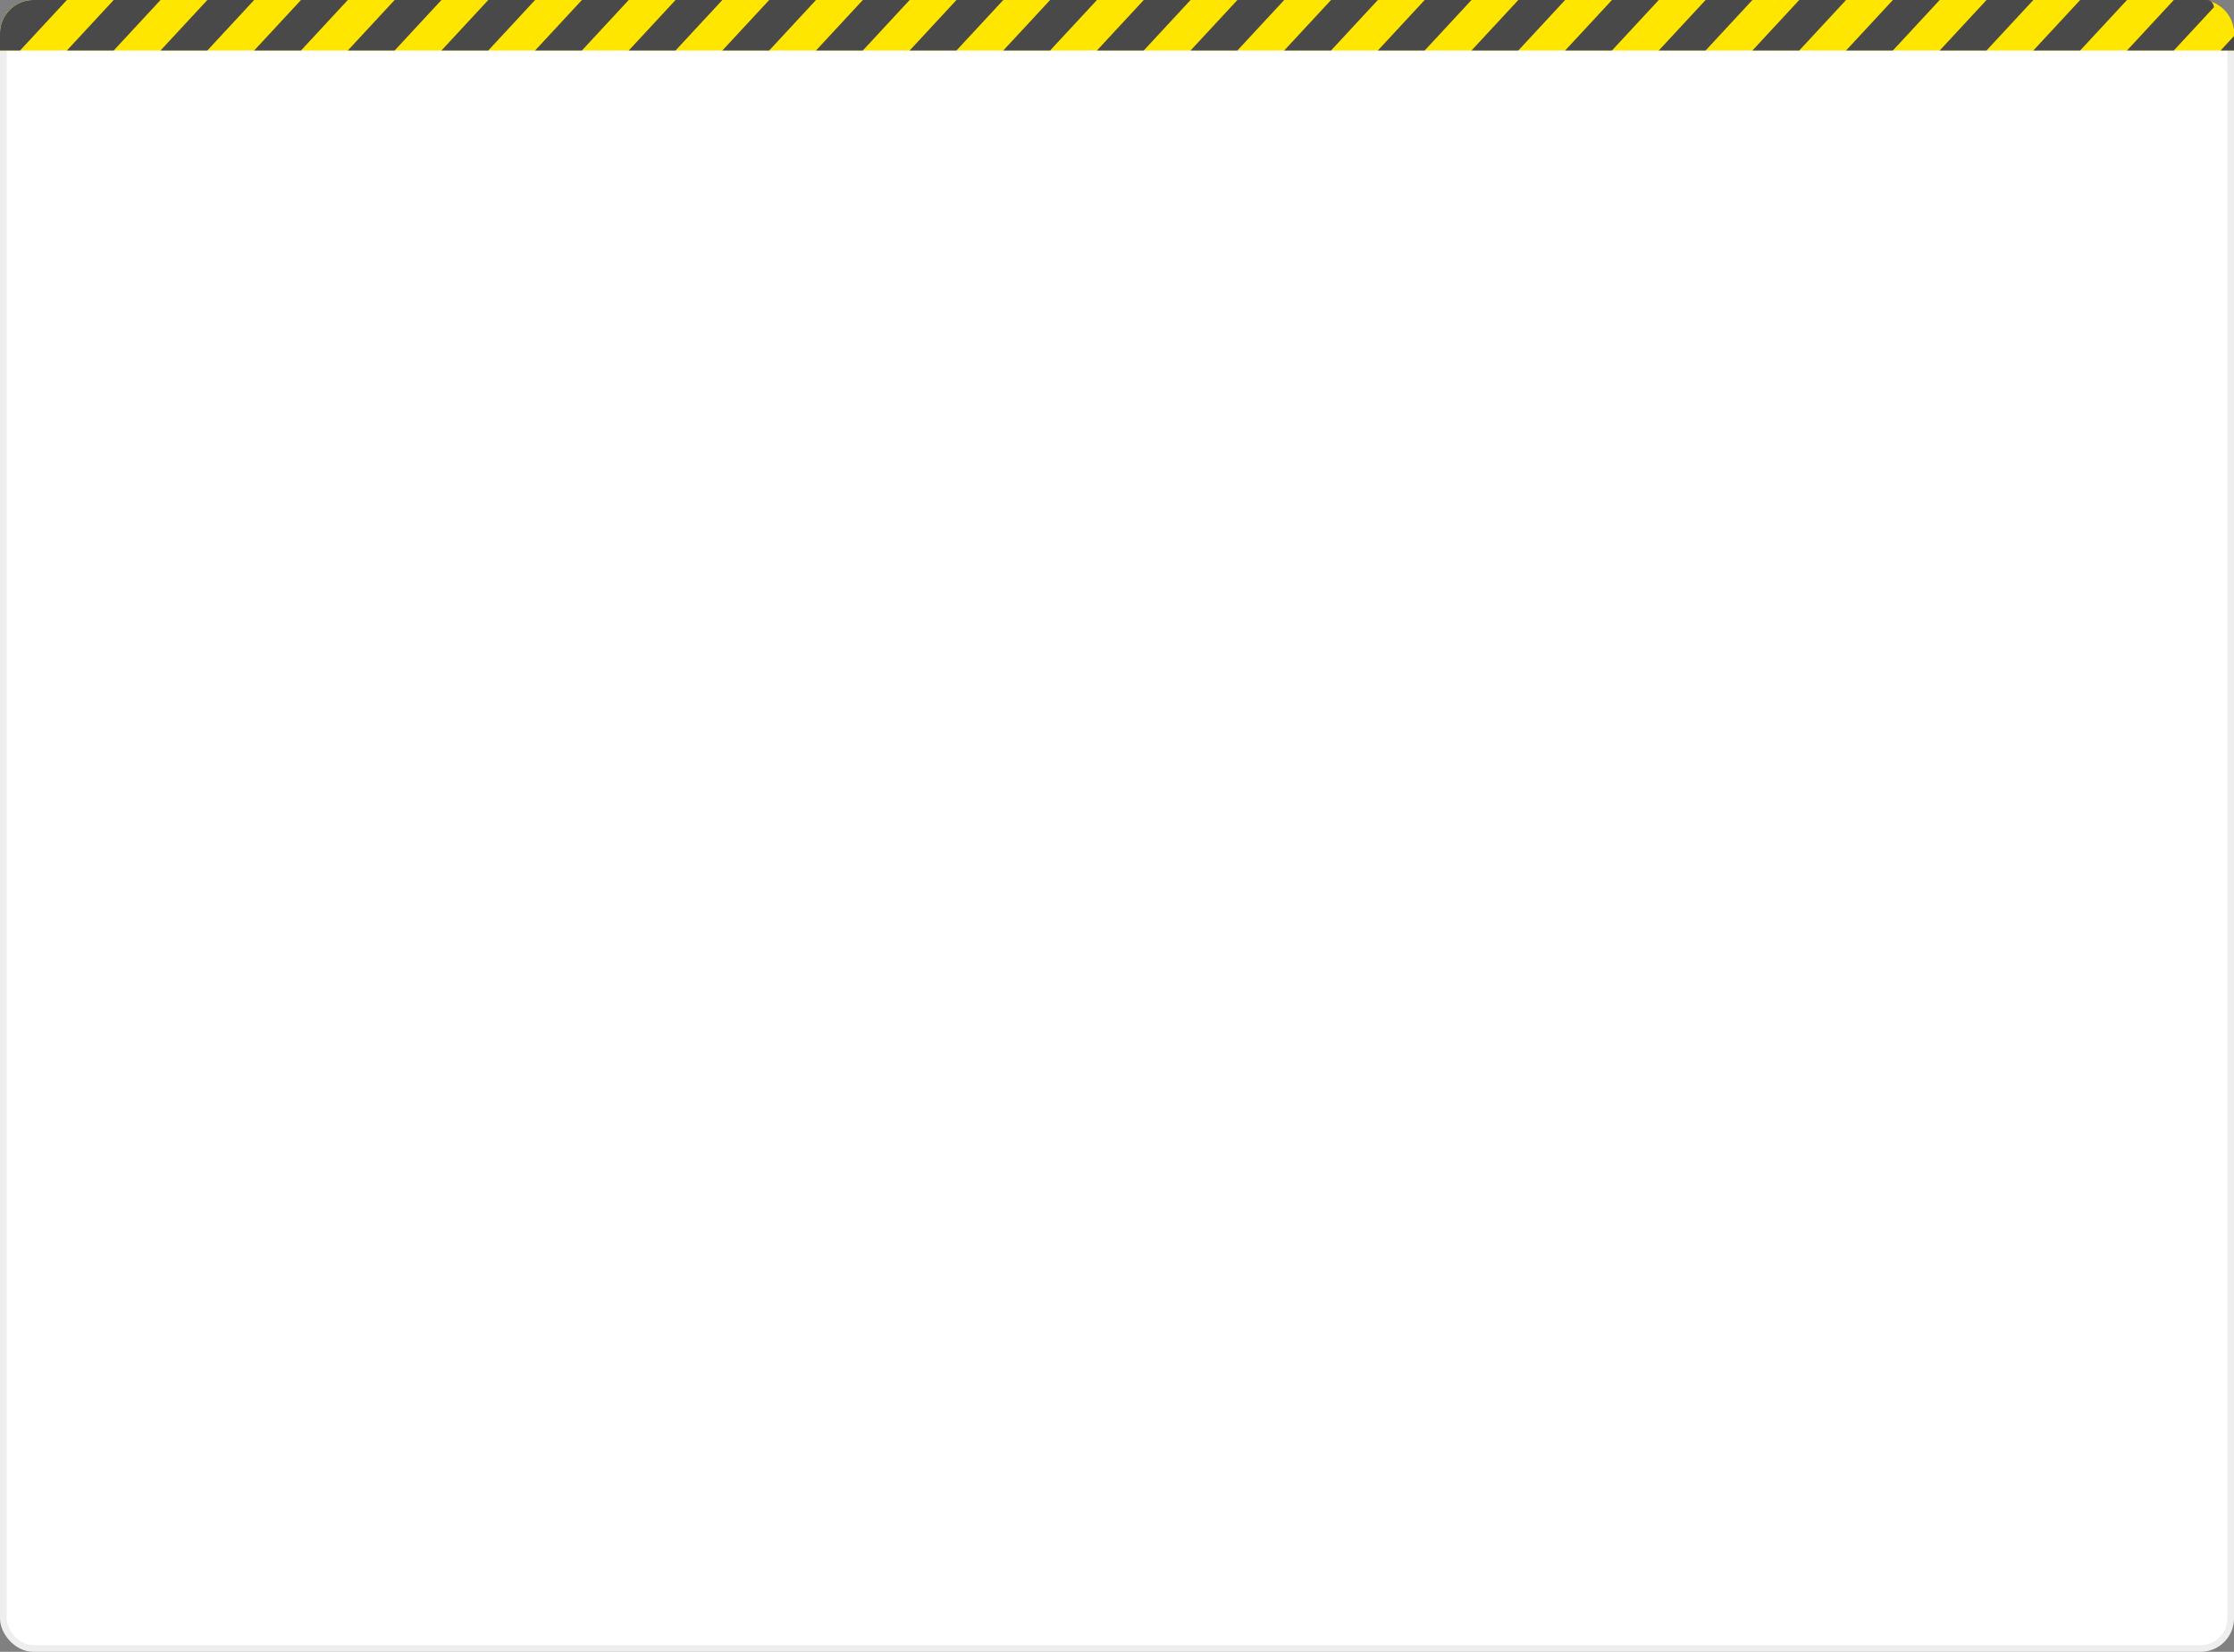 <svg width="334" height="247" viewBox="0 0 334 247" fill="none" xmlns="http://www.w3.org/2000/svg">
<rect x="0" y="0" width="334" height="247" fill="#808080" stroke="none"/>
<rect x="0.5" y="0.5" width="333" height="246" rx="4.5" fill="white" stroke="#EEEEEE"/>
<path d="M0 5C0 2.239 2.239 0 5 0H329C331.761 0 334 2.239 334 5V7.55H0V5Z" fill="#FFE600"/>
<path d="M0 5C0 2.239 2.239 0 5 0H10L6 4.314L3 7.55H0V5Z" fill="#494949"/>
<path d="M14.5 2.697L17 0H24L20 4.314L17 7.55H10L14.5 2.697Z" fill="#494949"/>
<path d="M98.5 2.697L101 0H108L104 4.314L101 7.55H94L98.5 2.697Z" fill="#494949"/>
<path d="M182.5 2.697L185 0H192L188 4.314L185 7.55H178L182.5 2.697Z" fill="#494949"/>
<path d="M266.5 2.697L269 0H276L272 4.314L269 7.55H262L266.5 2.697Z" fill="#494949"/>
<path d="M56.5 2.697L59 0H66L62 4.314L59 7.55H52L56.5 2.697Z" fill="#494949"/>
<path d="M140.5 2.697L143 0H150L146 4.314L143 7.55H136L140.5 2.697Z" fill="#494949"/>
<path d="M224.5 2.697L227 0H234L230 4.314L227 7.55H220L224.5 2.697Z" fill="#494949"/>
<path d="M308.5 2.697L311 0H318L314 4.314L311 7.55H304L308.5 2.697Z" fill="#494949"/>
<path d="M334 5.393V7.55H332L334 5.393Z" fill="#494949"/>
<path d="M28.5 2.697L31 0H38L34 4.314L31 7.55H24L28.5 2.697Z" fill="#494949"/>
<path d="M112.5 2.697L115 0H122L118 4.314L115 7.55H108L112.5 2.697Z" fill="#494949"/>
<path d="M196.5 2.697L199 0H206L202 4.314L199 7.55H192L196.5 2.697Z" fill="#494949"/>
<path d="M280.5 2.697L283 0H290L286 4.314L283 7.55H276L280.5 2.697Z" fill="#494949"/>
<path d="M70.5 2.697L73 0H80L76 4.314L73 7.55H66L70.5 2.697Z" fill="#494949"/>
<path d="M154.5 2.697L157 0H164L160 4.314L157 7.55H150L154.5 2.697Z" fill="#494949"/>
<path d="M238.5 2.697L241 0H248L244 4.314L241 7.55H234L238.5 2.697Z" fill="#494949"/>
<path d="M42.5 2.697L45 0H52L48 4.314L45 7.55H38L42.5 2.697Z" fill="#494949"/>
<path d="M126.5 2.697L129 0H136L132 4.314L129 7.55H122L126.5 2.697Z" fill="#494949"/>
<path d="M210.5 2.697L213 0H220L216 4.314L213 7.55H206L210.5 2.697Z" fill="#494949"/>
<path d="M294.5 2.697L297 0H304L300 4.314L297 7.55H290L294.5 2.697Z" fill="#494949"/>
<path d="M84.5 2.697L87 0H94L90 4.314L87 7.55H80L84.5 2.697Z" fill="#494949"/>
<path d="M168.5 2.697L171 0H178L174 4.314L171 7.55H164L168.5 2.697Z" fill="#494949"/>
<path d="M252.5 2.697L255 0H262L258 4.314L255 7.55H248L252.5 2.697Z" fill="#494949"/>
<path d="M322.5 2.697L325 0H328.5C328.5 0 329.5 0 330 0C330.5 0 331 0.539 331 1.079L330.5 1.618L330 2.157L328 4.314L325 7.55H318L322.5 2.697Z" fill="#494949"/>
</svg>
